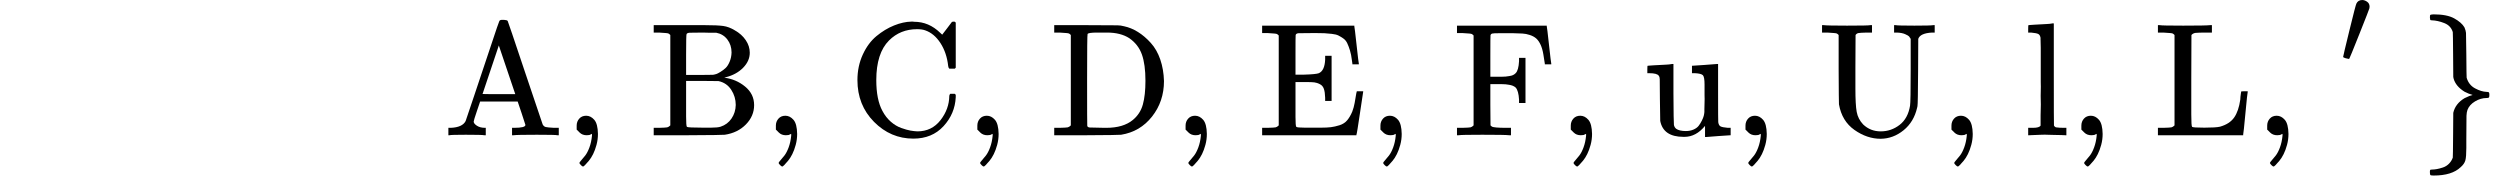 <svg style="vertical-align: -0.979ex" xmlns="http://www.w3.org/2000/svg" width="60.712ex" height="4.263ex" role="img" focusable="false" viewBox="0 -1451.5 26834.8 1884" xmlns:xlink="http://www.w3.org/1999/xlink"><defs><path id="MJX-1-TEX-N-A0" d=""></path><path id="MJX-1-TEX-N-41" d="M255 0Q240 3 140 3Q48 3 39 0H32V46H47Q119 49 139 88Q140 91 192 245T295 553T348 708Q351 716 366 716H376Q396 715 400 709Q402 707 508 390L617 67Q624 54 636 51T687 46H717V0H708Q699 3 581 3Q458 3 437 0H427V46H440Q510 46 510 64Q510 66 486 138L462 209H229L209 150Q189 91 189 85Q189 72 209 59T259 46H264V0H255ZM447 255L345 557L244 256Q244 255 345 255H447Z"></path><path id="MJX-1-TEX-N-2C" d="M78 35T78 60T94 103T137 121Q165 121 187 96T210 8Q210 -27 201 -60T180 -117T154 -158T130 -185T117 -194Q113 -194 104 -185T95 -172Q95 -168 106 -156T131 -126T157 -76T173 -3V9L172 8Q170 7 167 6T161 3T152 1T140 0Q113 0 96 17Z"></path><path id="MJX-1-TEX-N-20" d=""></path><path id="MJX-1-TEX-N-42" d="M131 622Q124 629 120 631T104 634T61 637H28V683H229H267H346Q423 683 459 678T531 651Q574 627 599 590T624 512Q624 461 583 419T476 360L466 357Q539 348 595 302T651 187Q651 119 600 67T469 3Q456 1 242 0H28V46H61Q103 47 112 49T131 61V622ZM511 513Q511 560 485 594T416 636Q415 636 403 636T371 636T333 637Q266 637 251 636T232 628Q229 624 229 499V374H312L396 375L406 377Q410 378 417 380T442 393T474 417T499 456T511 513ZM537 188Q537 239 509 282T430 336L329 337H229V200V116Q229 57 234 52Q240 47 334 47H383Q425 47 443 53Q486 67 511 104T537 188Z"></path><path id="MJX-1-TEX-N-43" d="M56 342Q56 428 89 500T174 615T283 681T391 705Q394 705 400 705T408 704Q499 704 569 636L582 624L612 663Q639 700 643 704Q644 704 647 704T653 705H657Q660 705 666 699V419L660 413H626Q620 419 619 430Q610 512 571 572T476 651Q457 658 426 658Q322 658 252 588Q173 509 173 342Q173 221 211 151Q232 111 263 84T328 45T384 29T428 24Q517 24 571 93T626 244Q626 251 632 257H660L666 251V236Q661 133 590 56T403 -21Q262 -21 159 83T56 342Z"></path><path id="MJX-1-TEX-N-44" d="M130 622Q123 629 119 631T103 634T60 637H27V683H228Q399 682 419 682T461 676Q504 667 546 641T626 573T685 470T708 336Q708 210 634 116T442 3Q429 1 228 0H27V46H60Q102 47 111 49T130 61V622ZM593 338Q593 439 571 501T493 602Q439 637 355 637H322H294Q238 637 234 628Q231 624 231 344Q231 62 232 59Q233 49 248 48T339 46H350Q456 46 515 95Q561 133 577 191T593 338Z"></path><path id="MJX-1-TEX-N-45" d="M128 619Q121 626 117 628T101 631T58 634H25V680H597V676Q599 670 611 560T625 444V440H585V444Q584 447 582 465Q578 500 570 526T553 571T528 601T498 619T457 629T411 633T353 634Q266 634 251 633T233 622Q233 622 233 621Q232 619 232 497V376H286Q359 378 377 385Q413 401 416 469Q416 471 416 473V493H456V213H416V233Q415 268 408 288T383 317T349 328T297 330Q290 330 286 330H232V196V114Q232 57 237 52Q243 47 289 47H340H391Q428 47 452 50T505 62T552 92T584 146Q594 172 599 200T607 247T612 270V273H652V270Q651 267 632 137T610 3V0H25V46H58Q100 47 109 49T128 61V619Z"></path><path id="MJX-1-TEX-N-46" d="M128 619Q121 626 117 628T101 631T58 634H25V680H582V676Q584 670 596 560T610 444V440H570V444Q563 493 561 501Q555 538 543 563T516 601T477 622T431 631T374 633H334H286Q252 633 244 631T233 621Q232 619 232 490V363H284Q287 363 303 363T327 364T349 367T372 373T389 385Q407 403 410 459V480H450V200H410V221Q407 276 389 296Q381 303 371 307T348 313T327 316T303 317T284 317H232V189L233 61Q240 54 245 52T270 48T333 46H360V0H348Q324 3 182 3Q51 3 36 0H25V46H58Q100 47 109 49T128 61V619Z"></path><path id="MJX-1-TEX-N-75" d="M383 58Q327 -10 256 -10H249Q124 -10 105 89Q104 96 103 226Q102 335 102 348T96 369Q86 385 36 385H25V408Q25 431 27 431L38 432Q48 433 67 434T105 436Q122 437 142 438T172 441T184 442H187V261Q188 77 190 64Q193 49 204 40Q224 26 264 26Q290 26 311 35T343 58T363 90T375 120T379 144Q379 145 379 161T380 201T380 248V315Q380 361 370 372T320 385H302V431Q304 431 378 436T457 442H464V264Q464 84 465 81Q468 61 479 55T524 46H542V0Q540 0 467 -5T390 -11H383V58Z"></path><path id="MJX-1-TEX-N-55" d="M128 622Q121 629 117 631T101 634T58 637H25V683H36Q57 680 180 680Q315 680 324 683H335V637H302Q262 636 251 634T233 622L232 418V291Q232 189 240 145T280 67Q325 24 389 24Q454 24 506 64T571 183Q575 206 575 410V598Q569 608 565 613T541 627T489 637H472V683H481Q496 680 598 680T715 683H724V637H707Q634 633 622 598L621 399Q620 194 617 180Q617 179 615 171Q595 83 531 31T389 -22Q304 -22 226 33T130 192Q129 201 128 412V622Z"></path><path id="MJX-1-TEX-N-6C" d="M42 46H56Q95 46 103 60V68Q103 77 103 91T103 124T104 167T104 217T104 272T104 329Q104 366 104 407T104 482T104 542T103 586T103 603Q100 622 89 628T44 637H26V660Q26 683 28 683L38 684Q48 685 67 686T104 688Q121 689 141 690T171 693T182 694H185V379Q185 62 186 60Q190 52 198 49Q219 46 247 46H263V0H255L232 1Q209 2 183 2T145 3T107 3T57 1L34 0H26V46H42Z"></path><path id="MJX-1-TEX-N-4C" d="M128 622Q121 629 117 631T101 634T58 637H25V683H36Q48 680 182 680Q324 680 348 683H360V637H333Q273 637 258 635T233 622L232 342V129Q232 57 237 52Q243 47 313 47Q384 47 410 53Q470 70 498 110T536 221Q536 226 537 238T540 261T542 272T562 273H582V268Q580 265 568 137T554 5V0H25V46H58Q100 47 109 49T128 61V622Z"></path><path id="MJX-1-TEX-N-2032" d="M79 43Q73 43 52 49T30 61Q30 68 85 293T146 528Q161 560 198 560Q218 560 240 545T262 501Q262 496 260 486Q259 479 173 263T84 45T79 43Z"></path><path id="MJX-1-TEX-N-7D" d="M65 731Q65 745 68 747T88 750Q171 750 216 725T279 670Q288 649 289 635T291 501Q292 362 293 357Q306 312 345 291T417 269Q428 269 431 266T434 250T431 234T417 231Q380 231 345 210T298 157Q293 143 292 121T291 -28V-79Q291 -134 285 -156T256 -198Q202 -250 89 -250Q71 -250 68 -247T65 -230Q65 -224 65 -223T66 -218T69 -214T77 -213Q91 -213 108 -210T146 -200T183 -177T207 -139Q208 -134 209 3L210 139Q223 196 280 230Q315 247 330 250Q305 257 280 270Q225 304 212 352L210 362L209 498Q208 635 207 640Q195 680 154 696T77 713Q68 713 67 716T65 731Z"></path></defs><g stroke="currentColor" fill="currentColor" stroke-width="0" transform="matrix(1 0 0 -1 0 0)"><g data-mml-node="math"><g data-mml-node="mstyle" transform="scale(1.73)"><g data-mml-node="mstyle"><g data-mml-node="mspace"></g></g><g data-mml-node="mtext" transform="translate(2000, 0)"><use xlink:href="#MJX-1-TEX-N-A0"></use></g><g data-mml-node="mtext" transform="translate(2250, 0)"><use xlink:href="#MJX-1-TEX-N-A0"></use></g><g data-mml-node="mtext" transform="translate(2500, 0)"><use xlink:href="#MJX-1-TEX-N-A0"></use></g><g data-mml-node="msup" transform="translate(2750, 0)"><g data-mml-node="mtext"><use xlink:href="#MJX-1-TEX-N-41"></use><use xlink:href="#MJX-1-TEX-N-2C" transform="translate(750, 0)"></use><use xlink:href="#MJX-1-TEX-N-20" transform="translate(1028, 0)"></use><use xlink:href="#MJX-1-TEX-N-42" transform="translate(1278, 0)"></use><use xlink:href="#MJX-1-TEX-N-2C" transform="translate(1986, 0)"></use><use xlink:href="#MJX-1-TEX-N-20" transform="translate(2264, 0)"></use><use xlink:href="#MJX-1-TEX-N-43" transform="translate(2514, 0)"></use><use xlink:href="#MJX-1-TEX-N-2C" transform="translate(3236, 0)"></use><use xlink:href="#MJX-1-TEX-N-20" transform="translate(3514, 0)"></use><use xlink:href="#MJX-1-TEX-N-44" transform="translate(3764, 0)"></use><use xlink:href="#MJX-1-TEX-N-2C" transform="translate(4528, 0)"></use><use xlink:href="#MJX-1-TEX-N-20" transform="translate(4806, 0)"></use><use xlink:href="#MJX-1-TEX-N-45" transform="translate(5056, 0)"></use><use xlink:href="#MJX-1-TEX-N-2C" transform="translate(5737, 0)"></use><use xlink:href="#MJX-1-TEX-N-20" transform="translate(6015, 0)"></use><use xlink:href="#MJX-1-TEX-N-46" transform="translate(6265, 0)"></use><use xlink:href="#MJX-1-TEX-N-2C" transform="translate(6918, 0)"></use><use xlink:href="#MJX-1-TEX-N-20" transform="translate(7196, 0)"></use><use xlink:href="#MJX-1-TEX-N-75" transform="translate(7446, 0)"></use><use xlink:href="#MJX-1-TEX-N-2C" transform="translate(8002, 0)"></use><use xlink:href="#MJX-1-TEX-N-20" transform="translate(8280, 0)"></use><use xlink:href="#MJX-1-TEX-N-55" transform="translate(8530, 0)"></use><use xlink:href="#MJX-1-TEX-N-2C" transform="translate(9280, 0)"></use><use xlink:href="#MJX-1-TEX-N-20" transform="translate(9558, 0)"></use><use xlink:href="#MJX-1-TEX-N-6C" transform="translate(9808, 0)"></use><use xlink:href="#MJX-1-TEX-N-2C" transform="translate(10086, 0)"></use><use xlink:href="#MJX-1-TEX-N-20" transform="translate(10364, 0)"></use><use xlink:href="#MJX-1-TEX-N-4C" transform="translate(10614, 0)"></use><use xlink:href="#MJX-1-TEX-N-2C" transform="translate(11239, 0)"></use><use xlink:href="#MJX-1-TEX-N-A0" transform="translate(11517, 0)"></use></g><g data-mml-node="mo" transform="translate(11767, 443.1) scale(0.707)"><use xlink:href="#MJX-1-TEX-N-2032"></use></g></g><g data-mml-node="mtext" transform="translate(14761.5, 0)"><use xlink:href="#MJX-1-TEX-N-A0"></use></g><g data-mml-node="mo" transform="translate(15011.5, 0)"><use xlink:href="#MJX-1-TEX-N-7D"></use></g></g></g></g></svg>